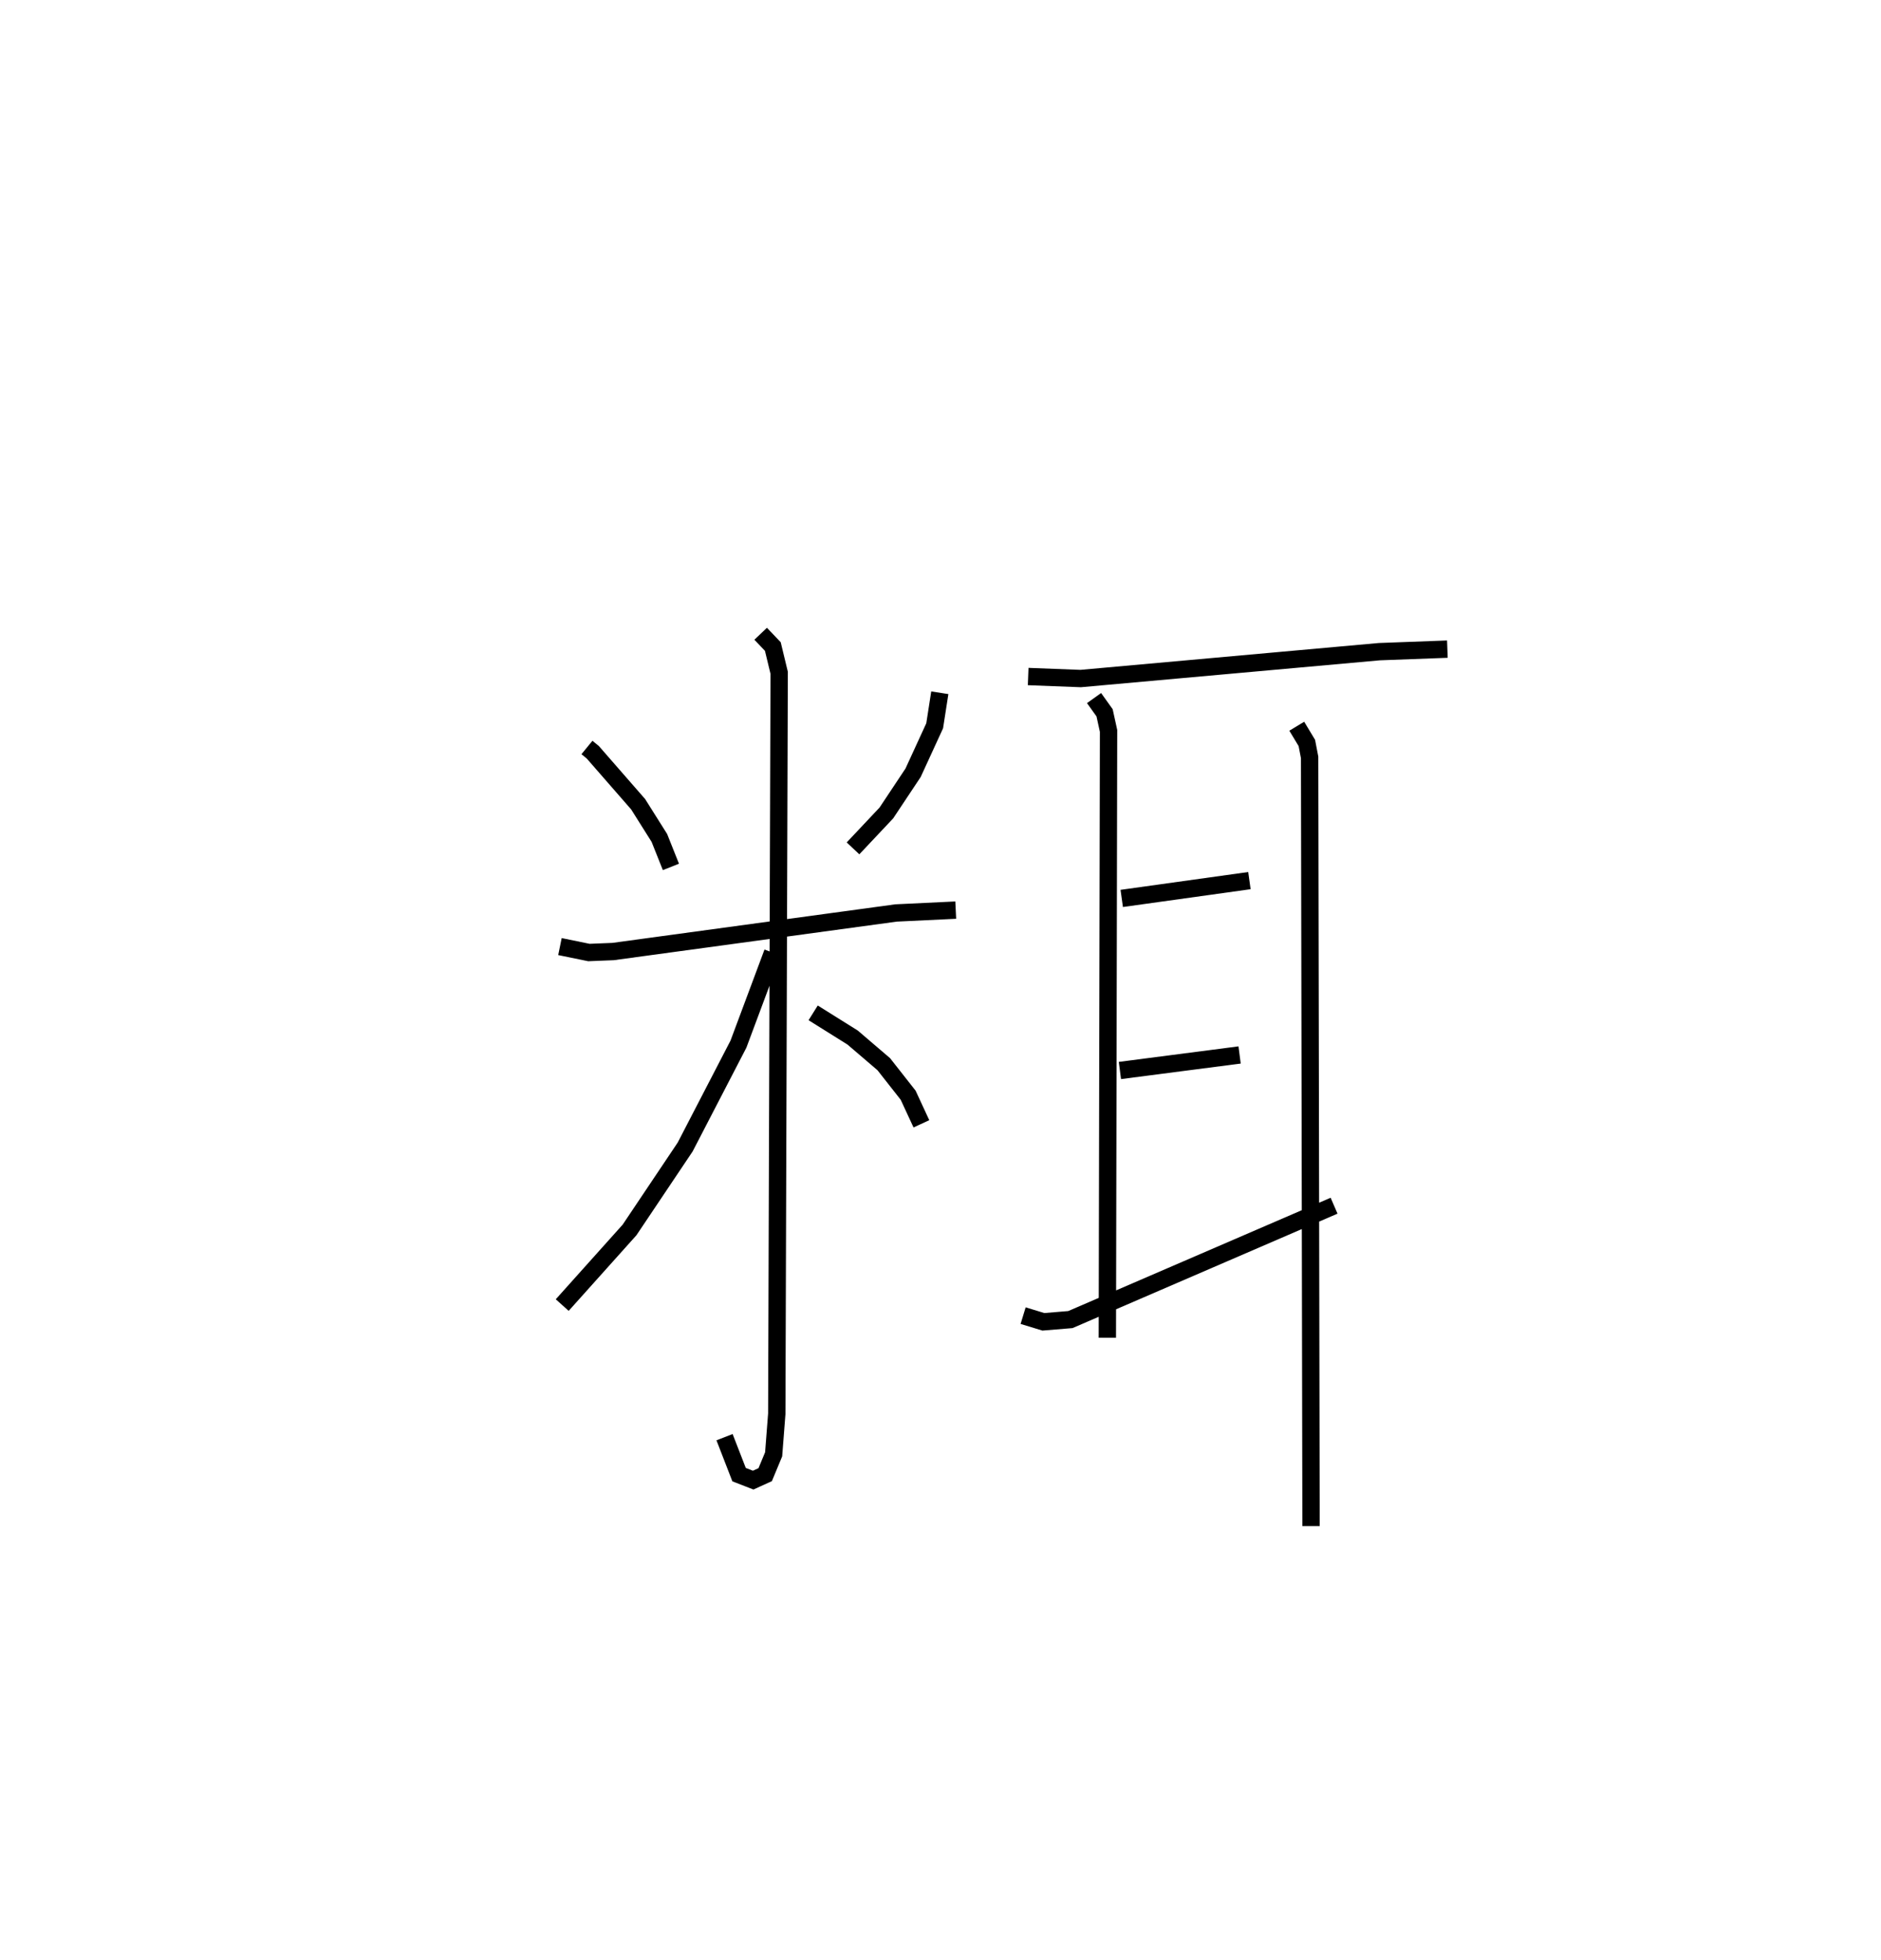 <?xml version="1.0" encoding="utf-8" ?>
<svg baseProfile="full" height="112.994" version="1.1" width="108.456" xmlns="http://www.w3.org/2000/svg" xmlns:ev="http://www.w3.org/2001/xml-events" xmlns:xlink="http://www.w3.org/1999/xlink"><defs /><rect fill="white" height="112.994" width="108.456" x="0" y="0" /><path d="M25,25 m0.0,0.0 m8.843,18.099 l0.337,0.276 2.615,2.997 l1.223,1.942 0.666,1.671 m15.504,-10.042 l-0.296,1.905 -1.244,2.708 l-1.541,2.318 -1.923,2.042 m-16.898,5.663 l1.67,0.342 1.39,-0.056 l16.32,-2.224 3.441,-0.165 m-11.248,-15.934 l0.702,0.737 0.365,1.513 l-0.138,42.726 -0.181,2.337 l-0.487,1.172 -0.693,0.315 l-0.813,-0.316 -0.838,-2.16 m2.772,-27.942 l-1.97,5.28 -3.073,5.932 l-3.206,4.781 -3.882,4.332 m14.469,-16.849 l2.277,1.425 1.794,1.535 l1.406,1.789 0.764,1.649 m6.156,-25.79 l3.027,0.116 17.223,-1.55 l3.921,-0.146 m-20.372,2.822 l0.607,0.849 0.229,1.045 l-0.07,34.989 m0.83,-25.331 l7.362,-1.027 m-7.467,10.948 l6.901,-0.895 m-12.482,15.03 l1.167,0.356 1.558,-0.129 l15.204,-6.566 m-2.151,-27.646 l0.581,0.964 0.16,0.831 l0.082,44.325 " fill="none" stroke="black" stroke-width="1" /></svg>